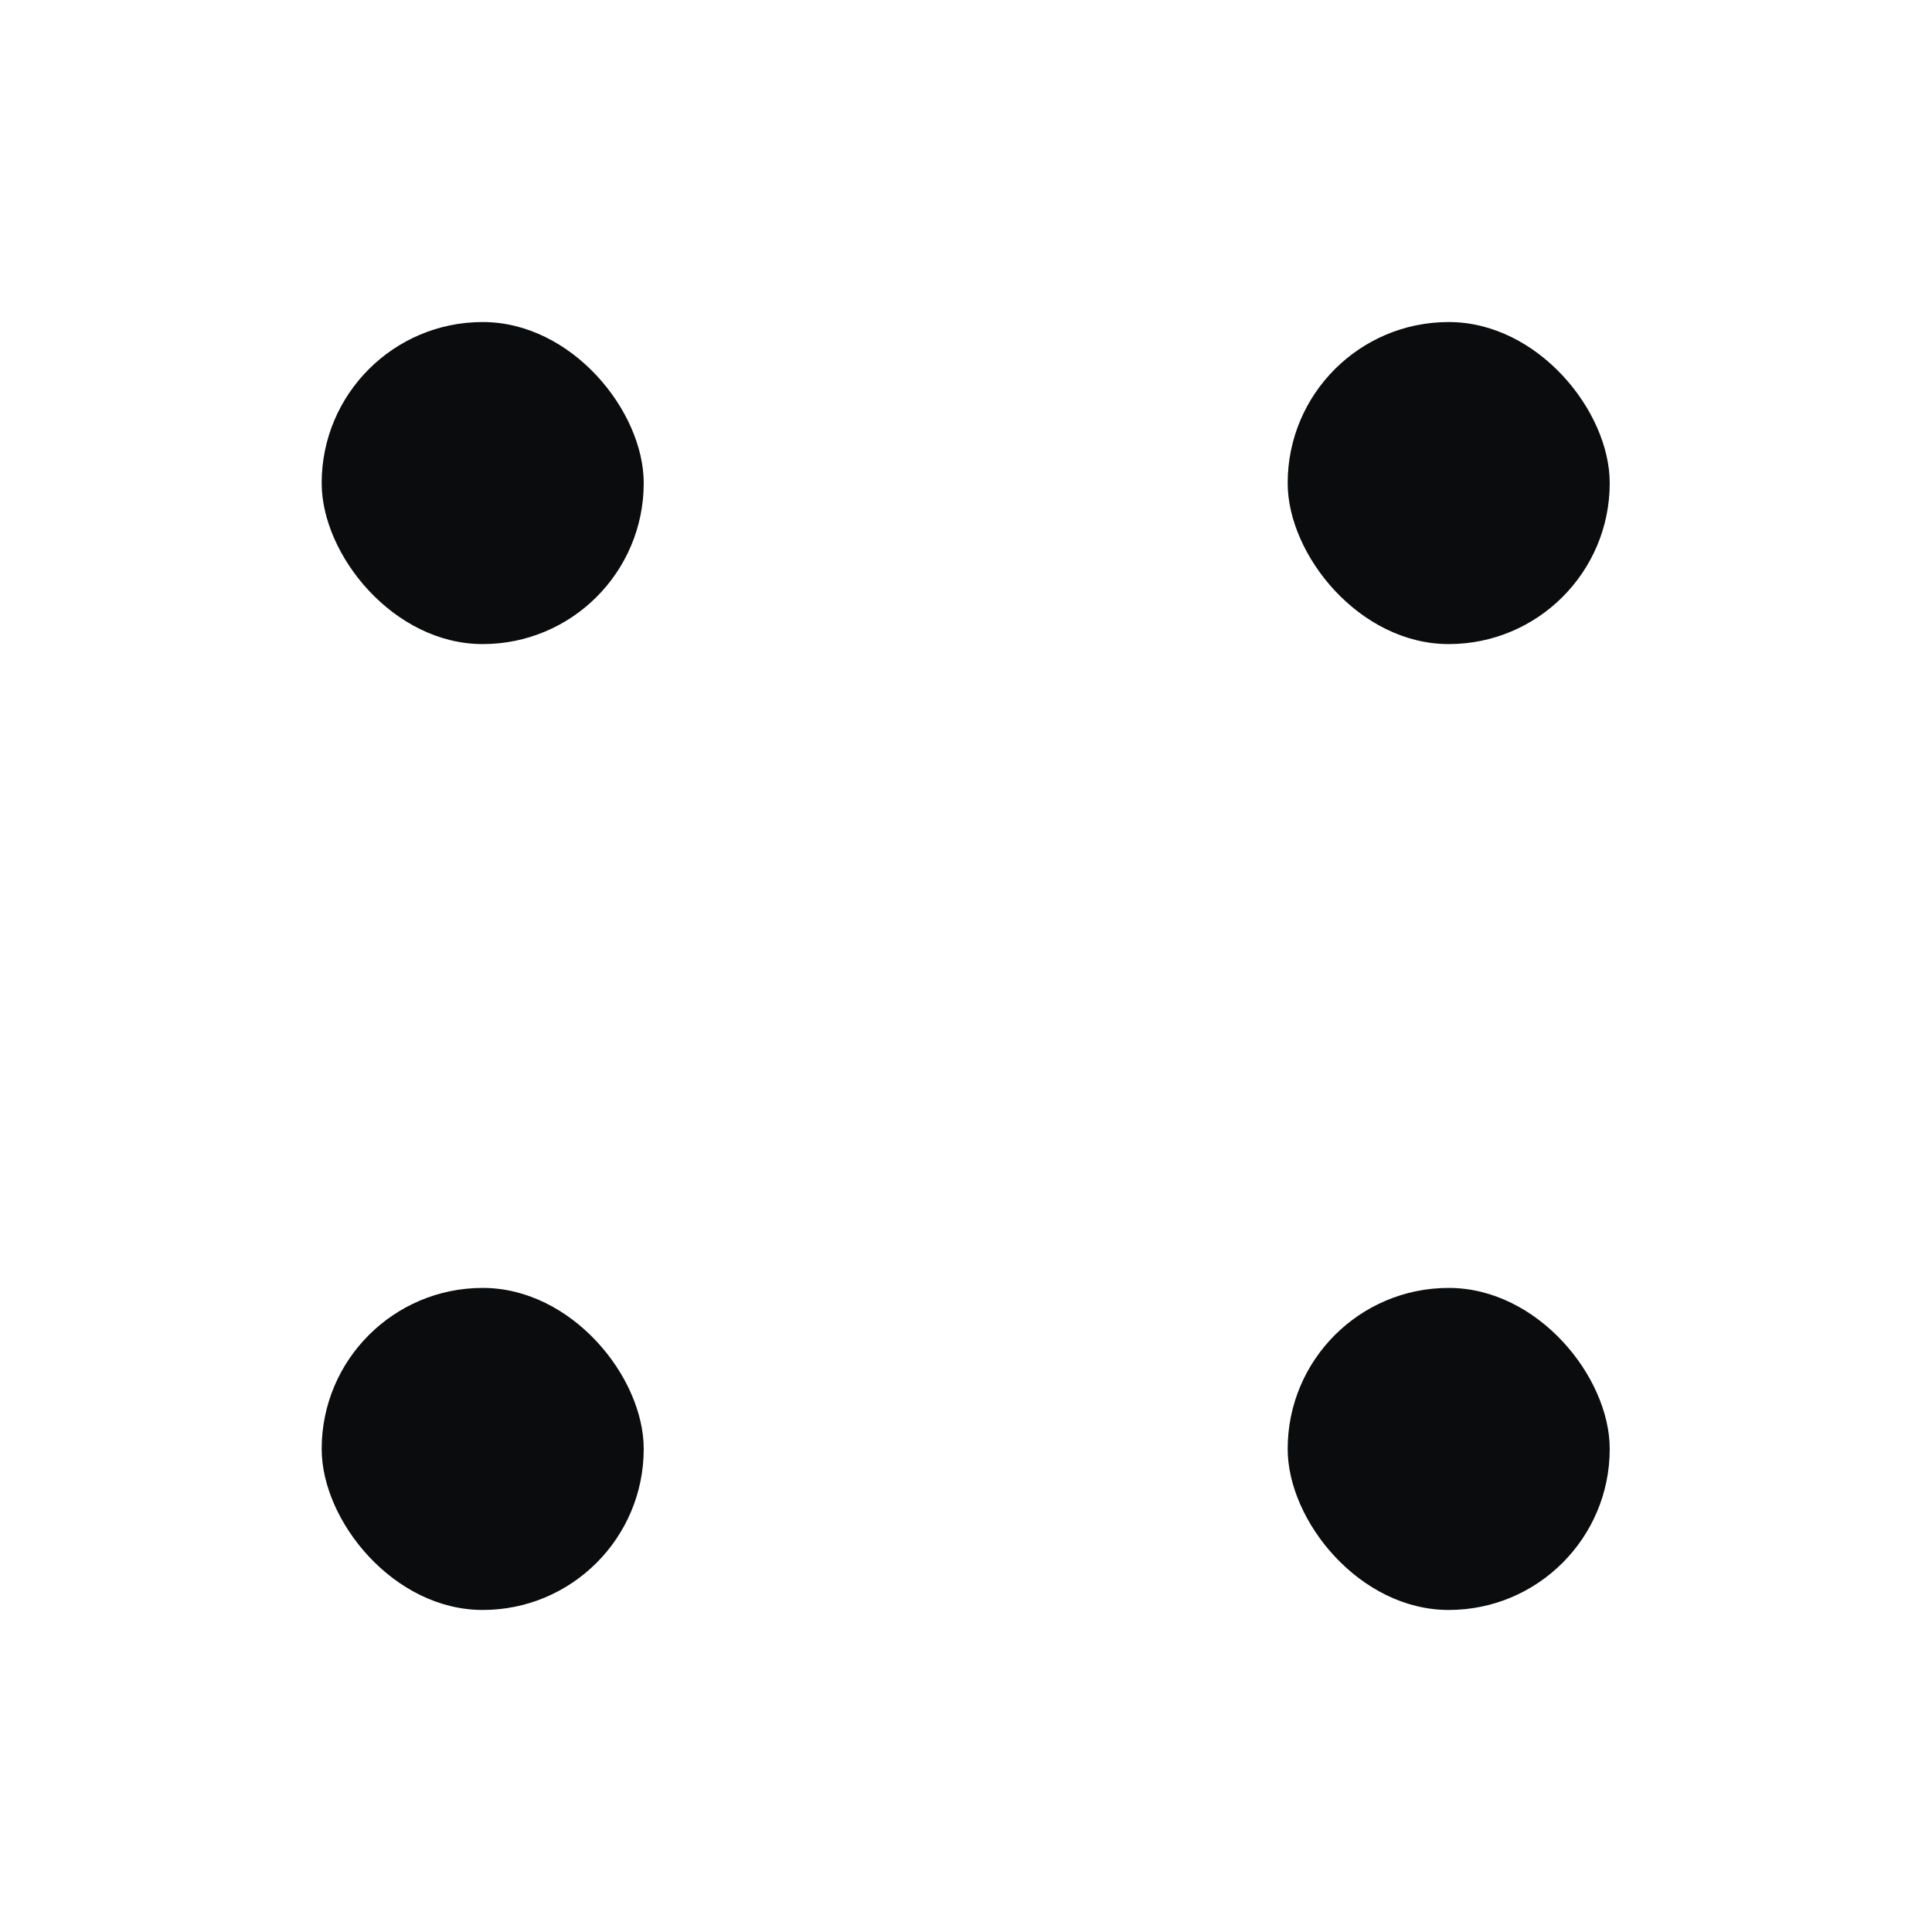 <svg width="16" height="16" viewBox="0 0 16 16" fill="none" xmlns="http://www.w3.org/2000/svg">
<rect x="2.664" y="2.667" width="2.667" height="2.667" rx="1.333" fill="#0B0C0D"/>
<rect x="2.664" y="10.666" width="2.667" height="2.667" rx="1.333" fill="#0B0C0D"/>
<rect x="10.664" y="2.667" width="2.667" height="2.667" rx="1.333" fill="#0B0C0D"/>
<rect x="10.664" y="10.666" width="2.667" height="2.667" rx="1.333" fill="#0B0C0D"/>
</svg>
